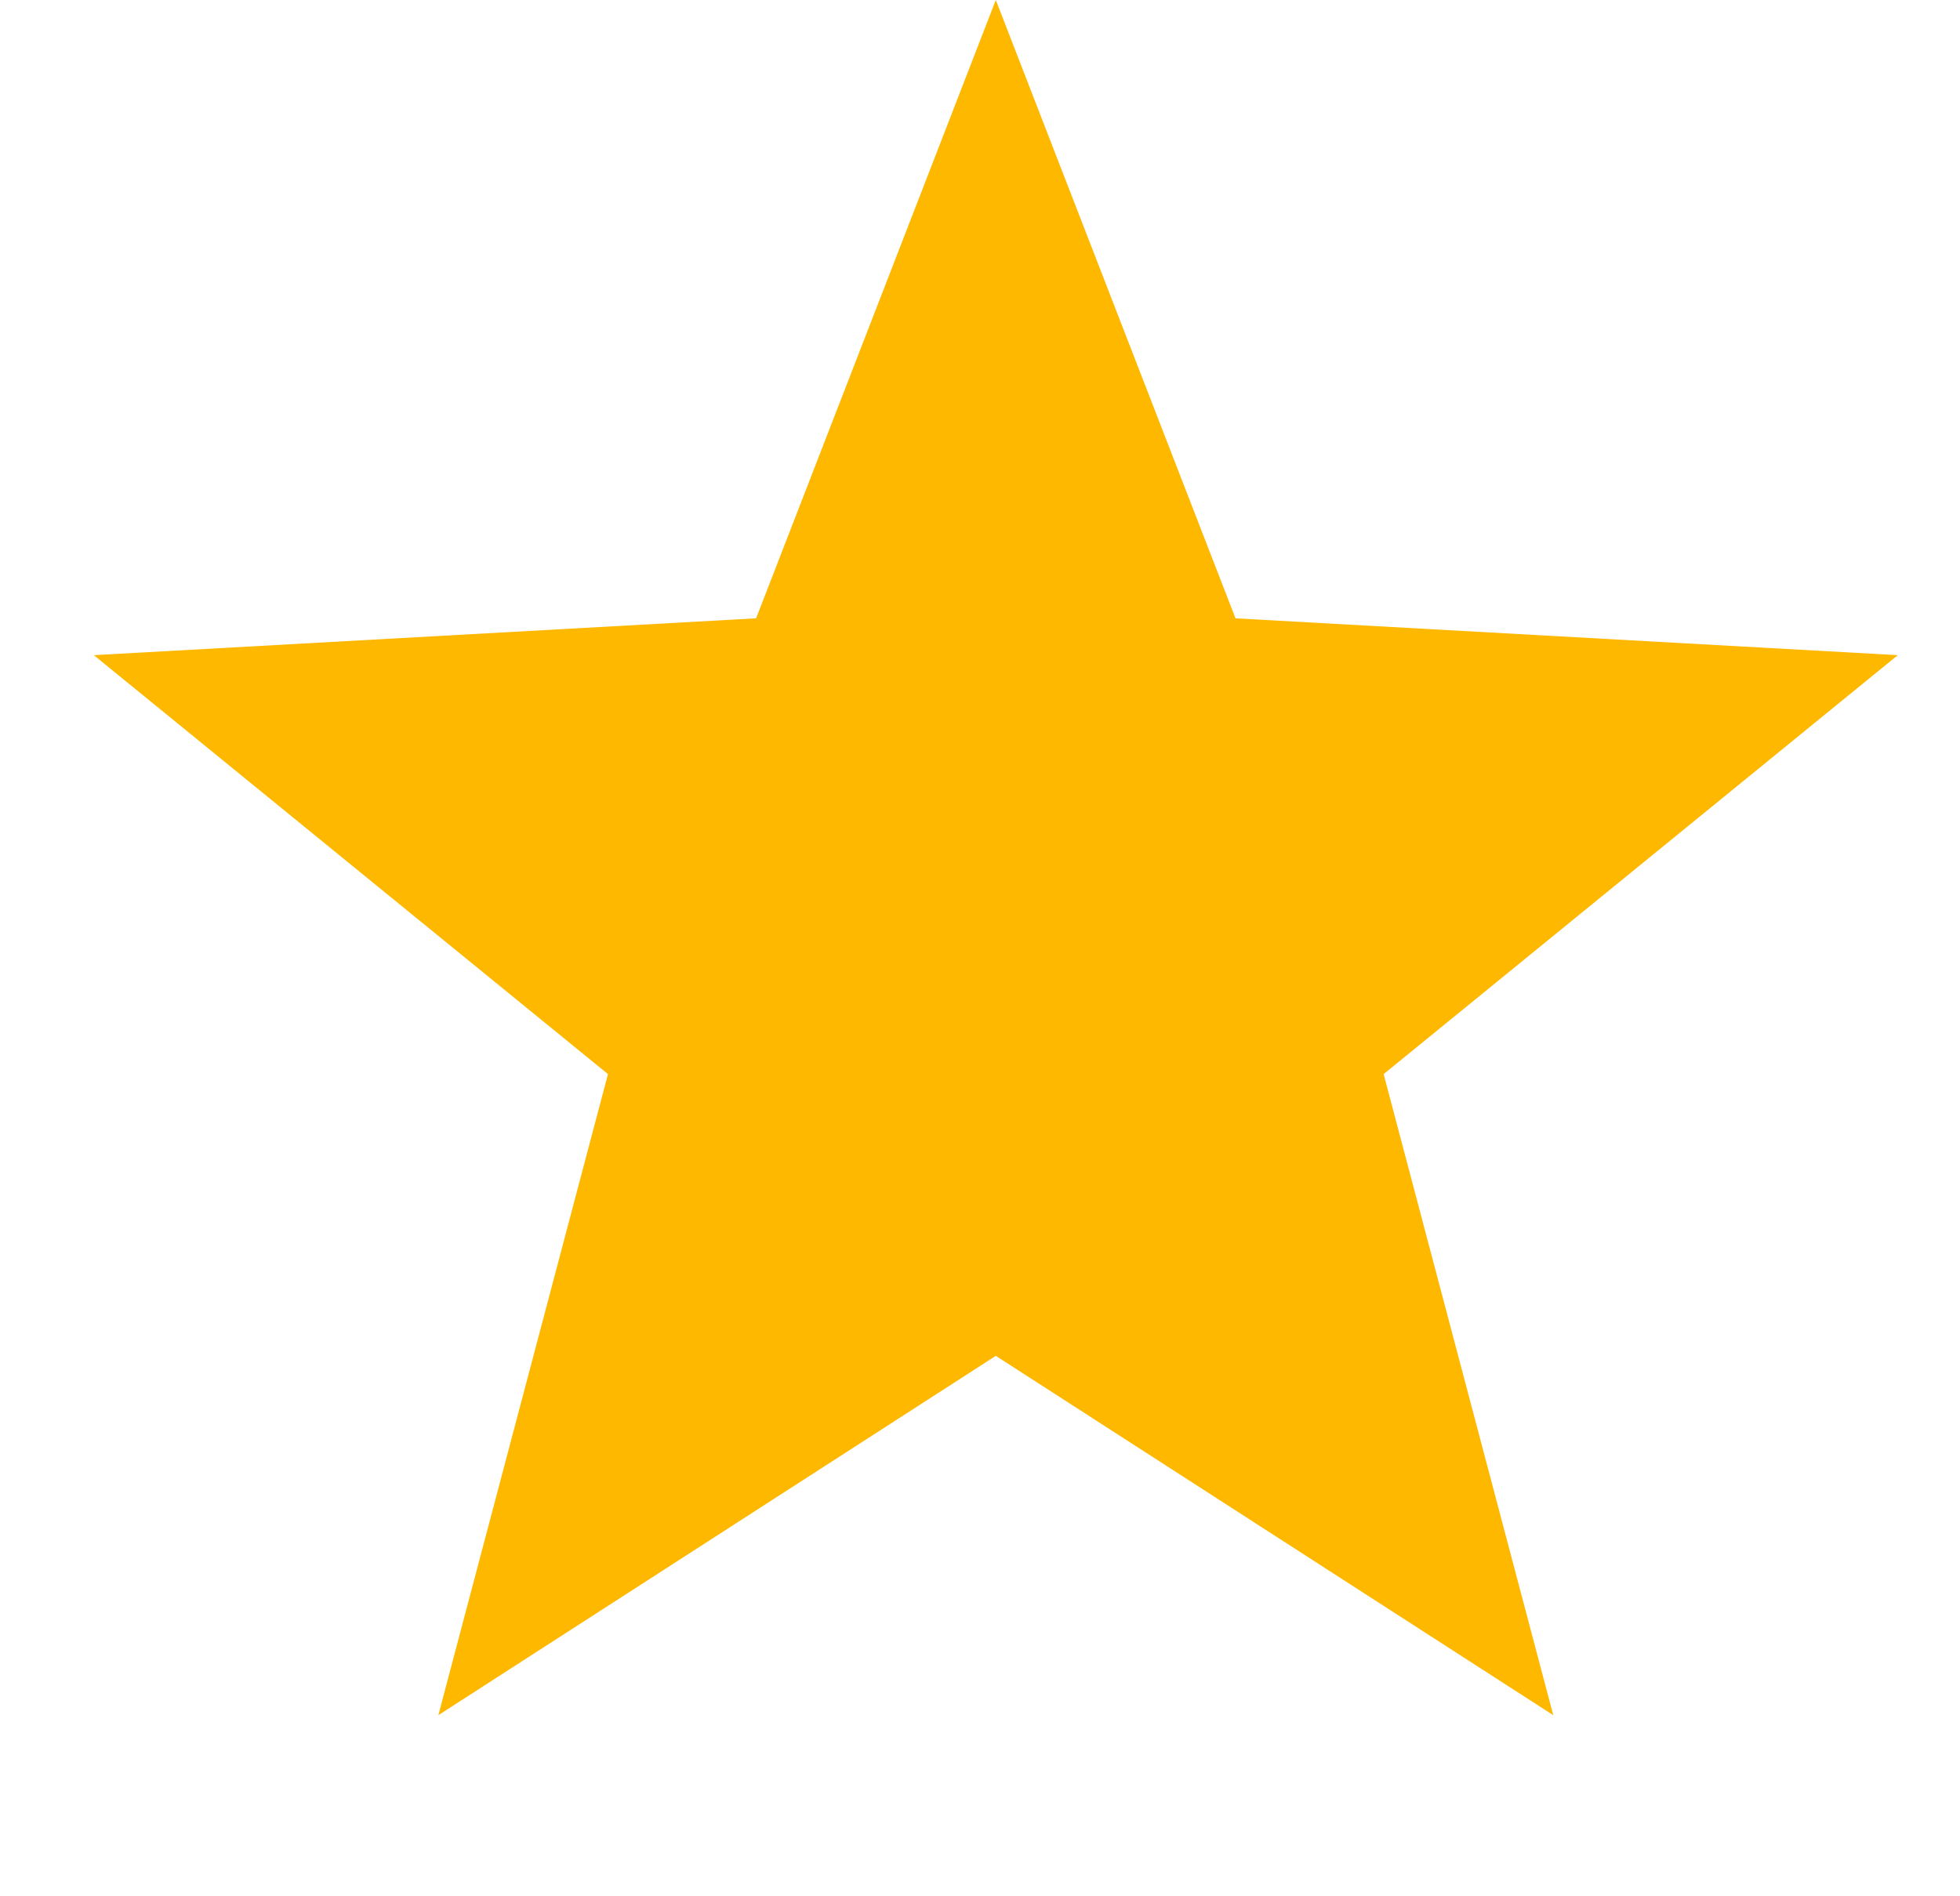 <svg width="31" height="30" viewBox="0 0 31 30" fill="none" xmlns="http://www.w3.org/2000/svg">
<g clip-path="url(#clip0_1413_624)">
<path d="M15.75 0L19.541 9.782L30.016 10.365L21.884 16.993L24.567 27.135L15.75 21.45L6.933 27.135L9.616 16.993L1.484 10.365L11.959 9.782L15.75 0Z" fill="#FFB800"/>
</g>
<defs>
<clipPath id="clip0_1413_624">
<rect width="30" height="30" fill="white" transform="translate(0.75)"/>
</clipPath>
</defs>
</svg>
